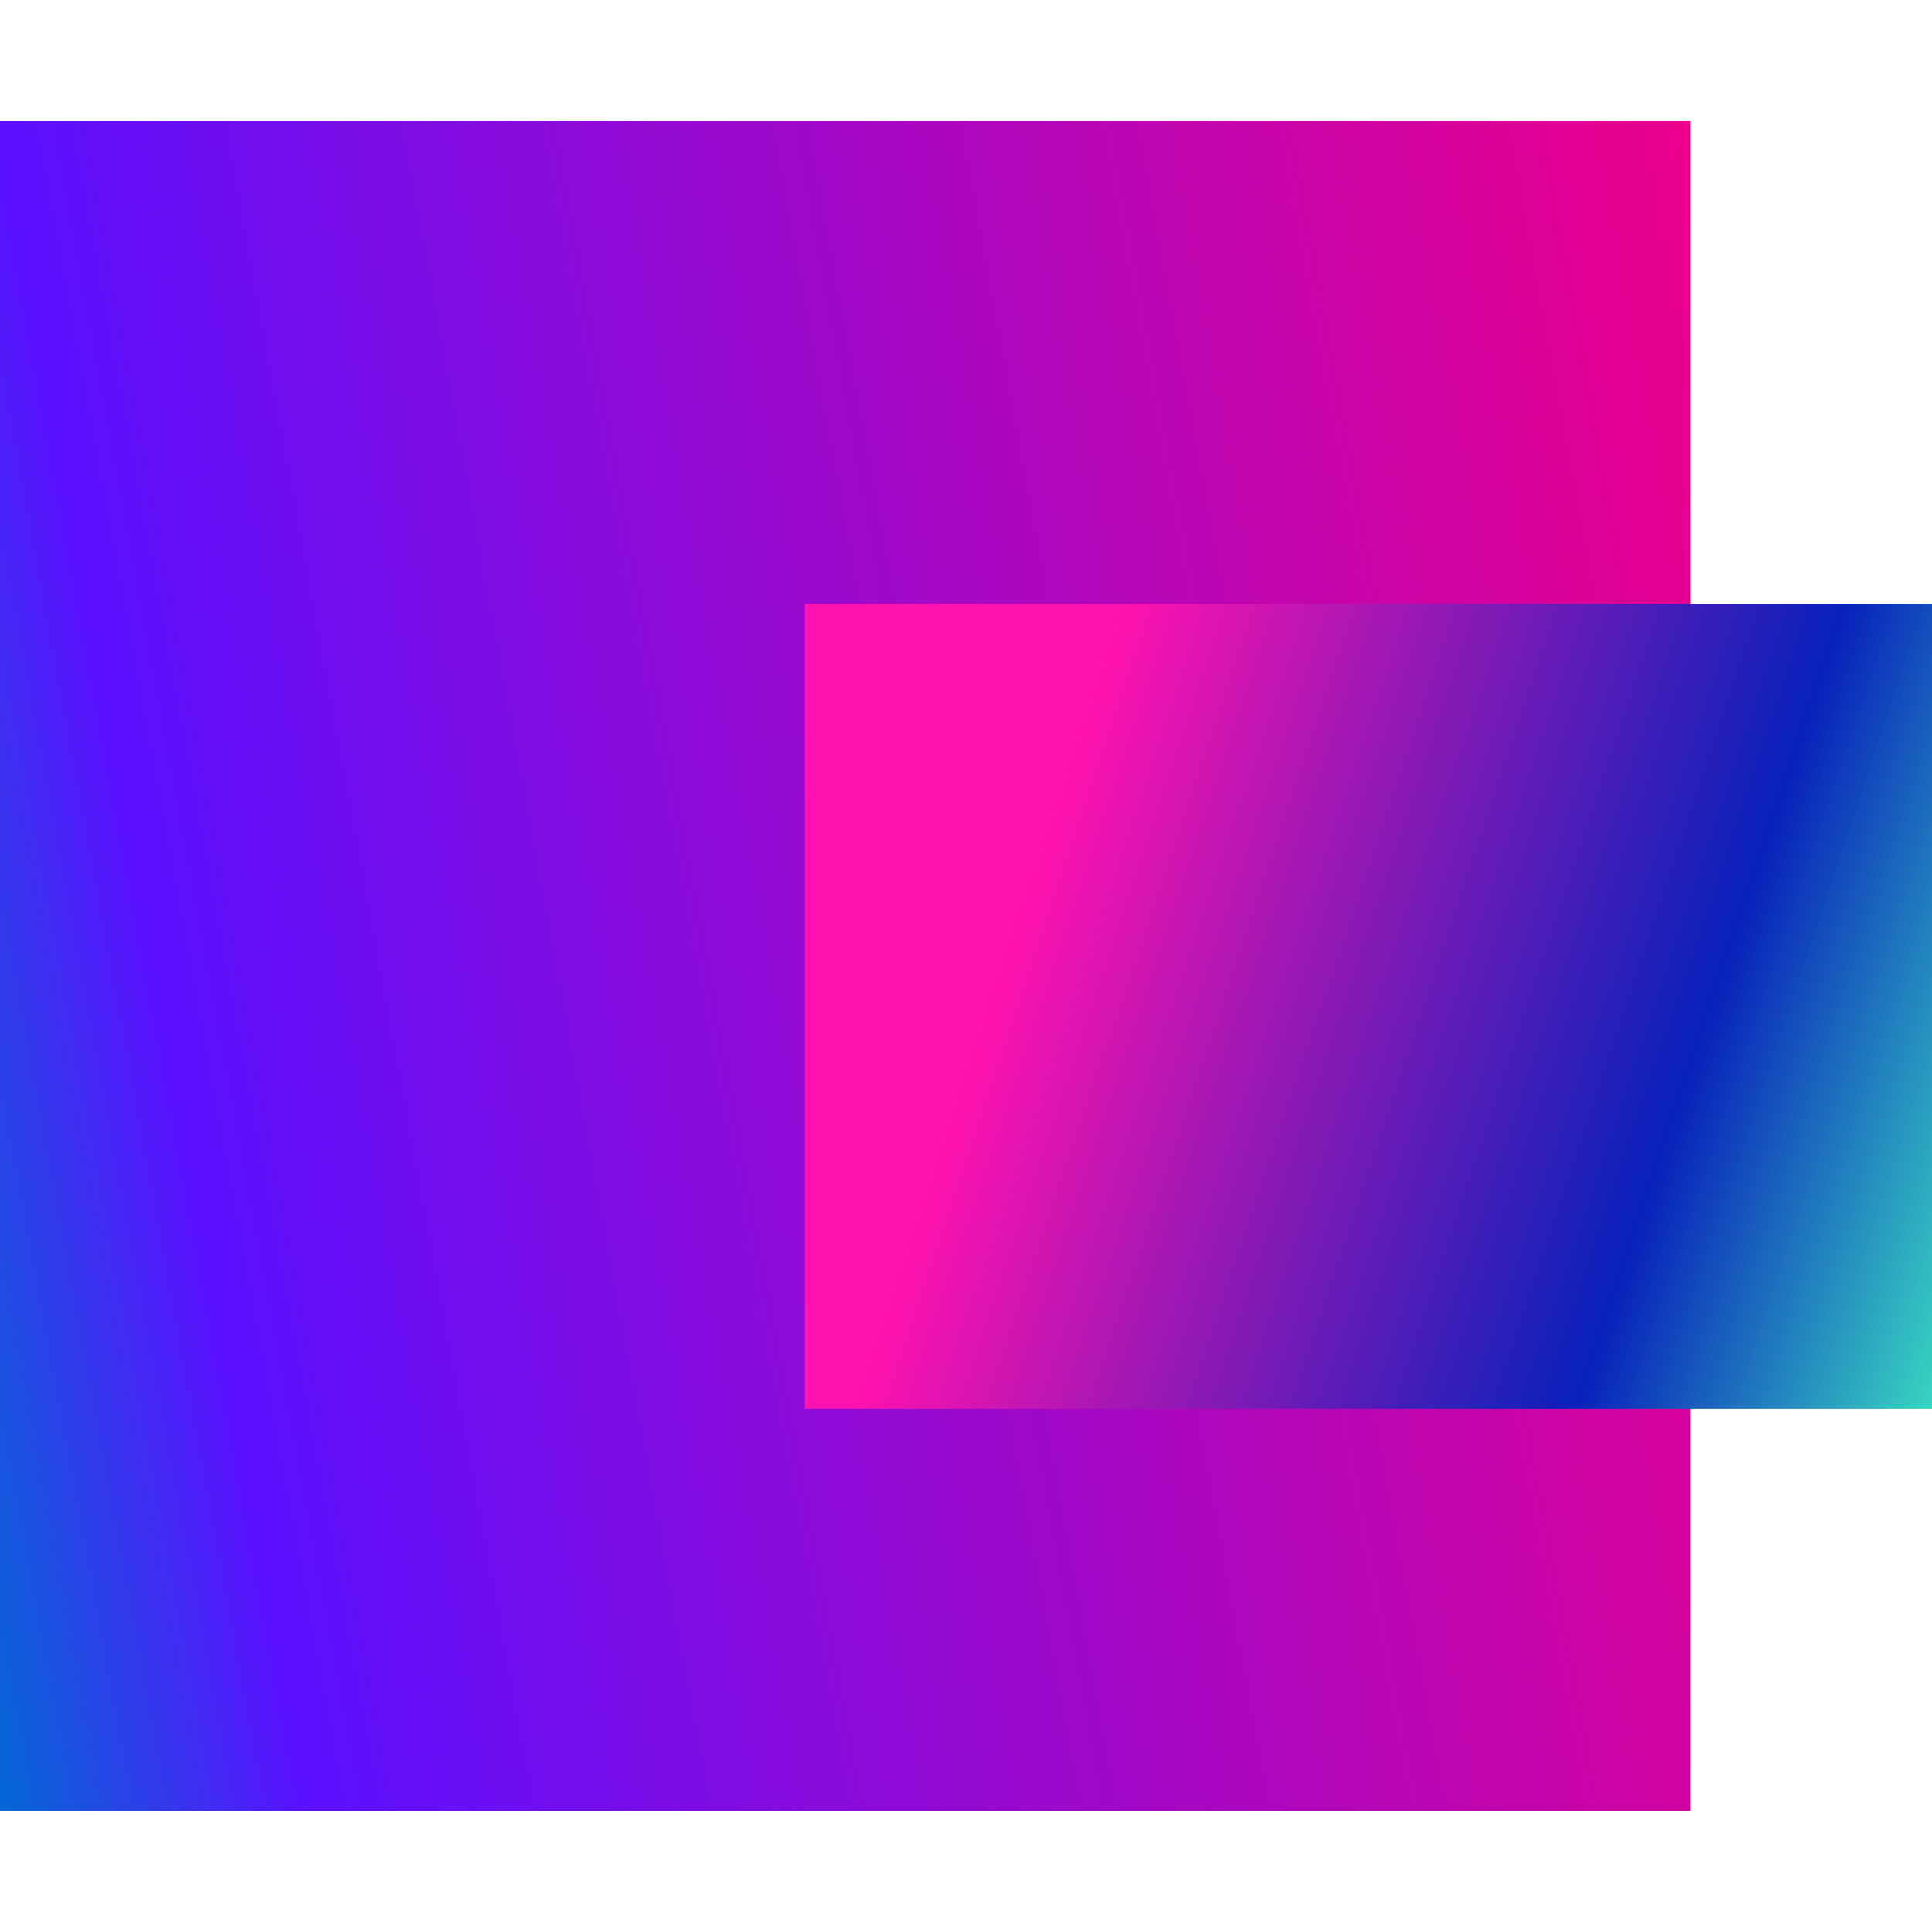 <svg width="20" height="20" viewBox="0 0 20 20" fill="none" xmlns="http://www.w3.org/2000/svg">
<g clip-path="url(#clip0_423_2354)">
<rect y="1.25" width="17.5" height="17.5" fill="url(#paint0_linear_423_2354)"/>
<rect x="8.333" y="6.25" width="11.667" height="8.333" fill="url(#paint1_linear_423_2354)"/>
</g>
<defs>
<linearGradient id="paint0_linear_423_2354" x1="17.314" y1="0.238" x2="-2.722" y2="3.914" gradientUnits="userSpaceOnUse">
<stop stop-color="#EC008C"/>
<stop offset="0.846" stop-color="#5B10FF"/>
<stop offset="1" stop-color="#0468D6"/>
</linearGradient>
<linearGradient id="paint1_linear_423_2354" x1="9.464" y1="4.595" x2="22.625" y2="8.999" gradientUnits="userSpaceOnUse">
<stop offset="0.186" stop-color="#FF12AF"/>
<stop offset="0.697" stop-color="#0821BB"/>
<stop offset="1" stop-color="#42F9C2"/>
</linearGradient>
<clipPath id="clip0_423_2354">
<rect width="20" height="20" fill="white"/>
</clipPath>
</defs>
</svg>
